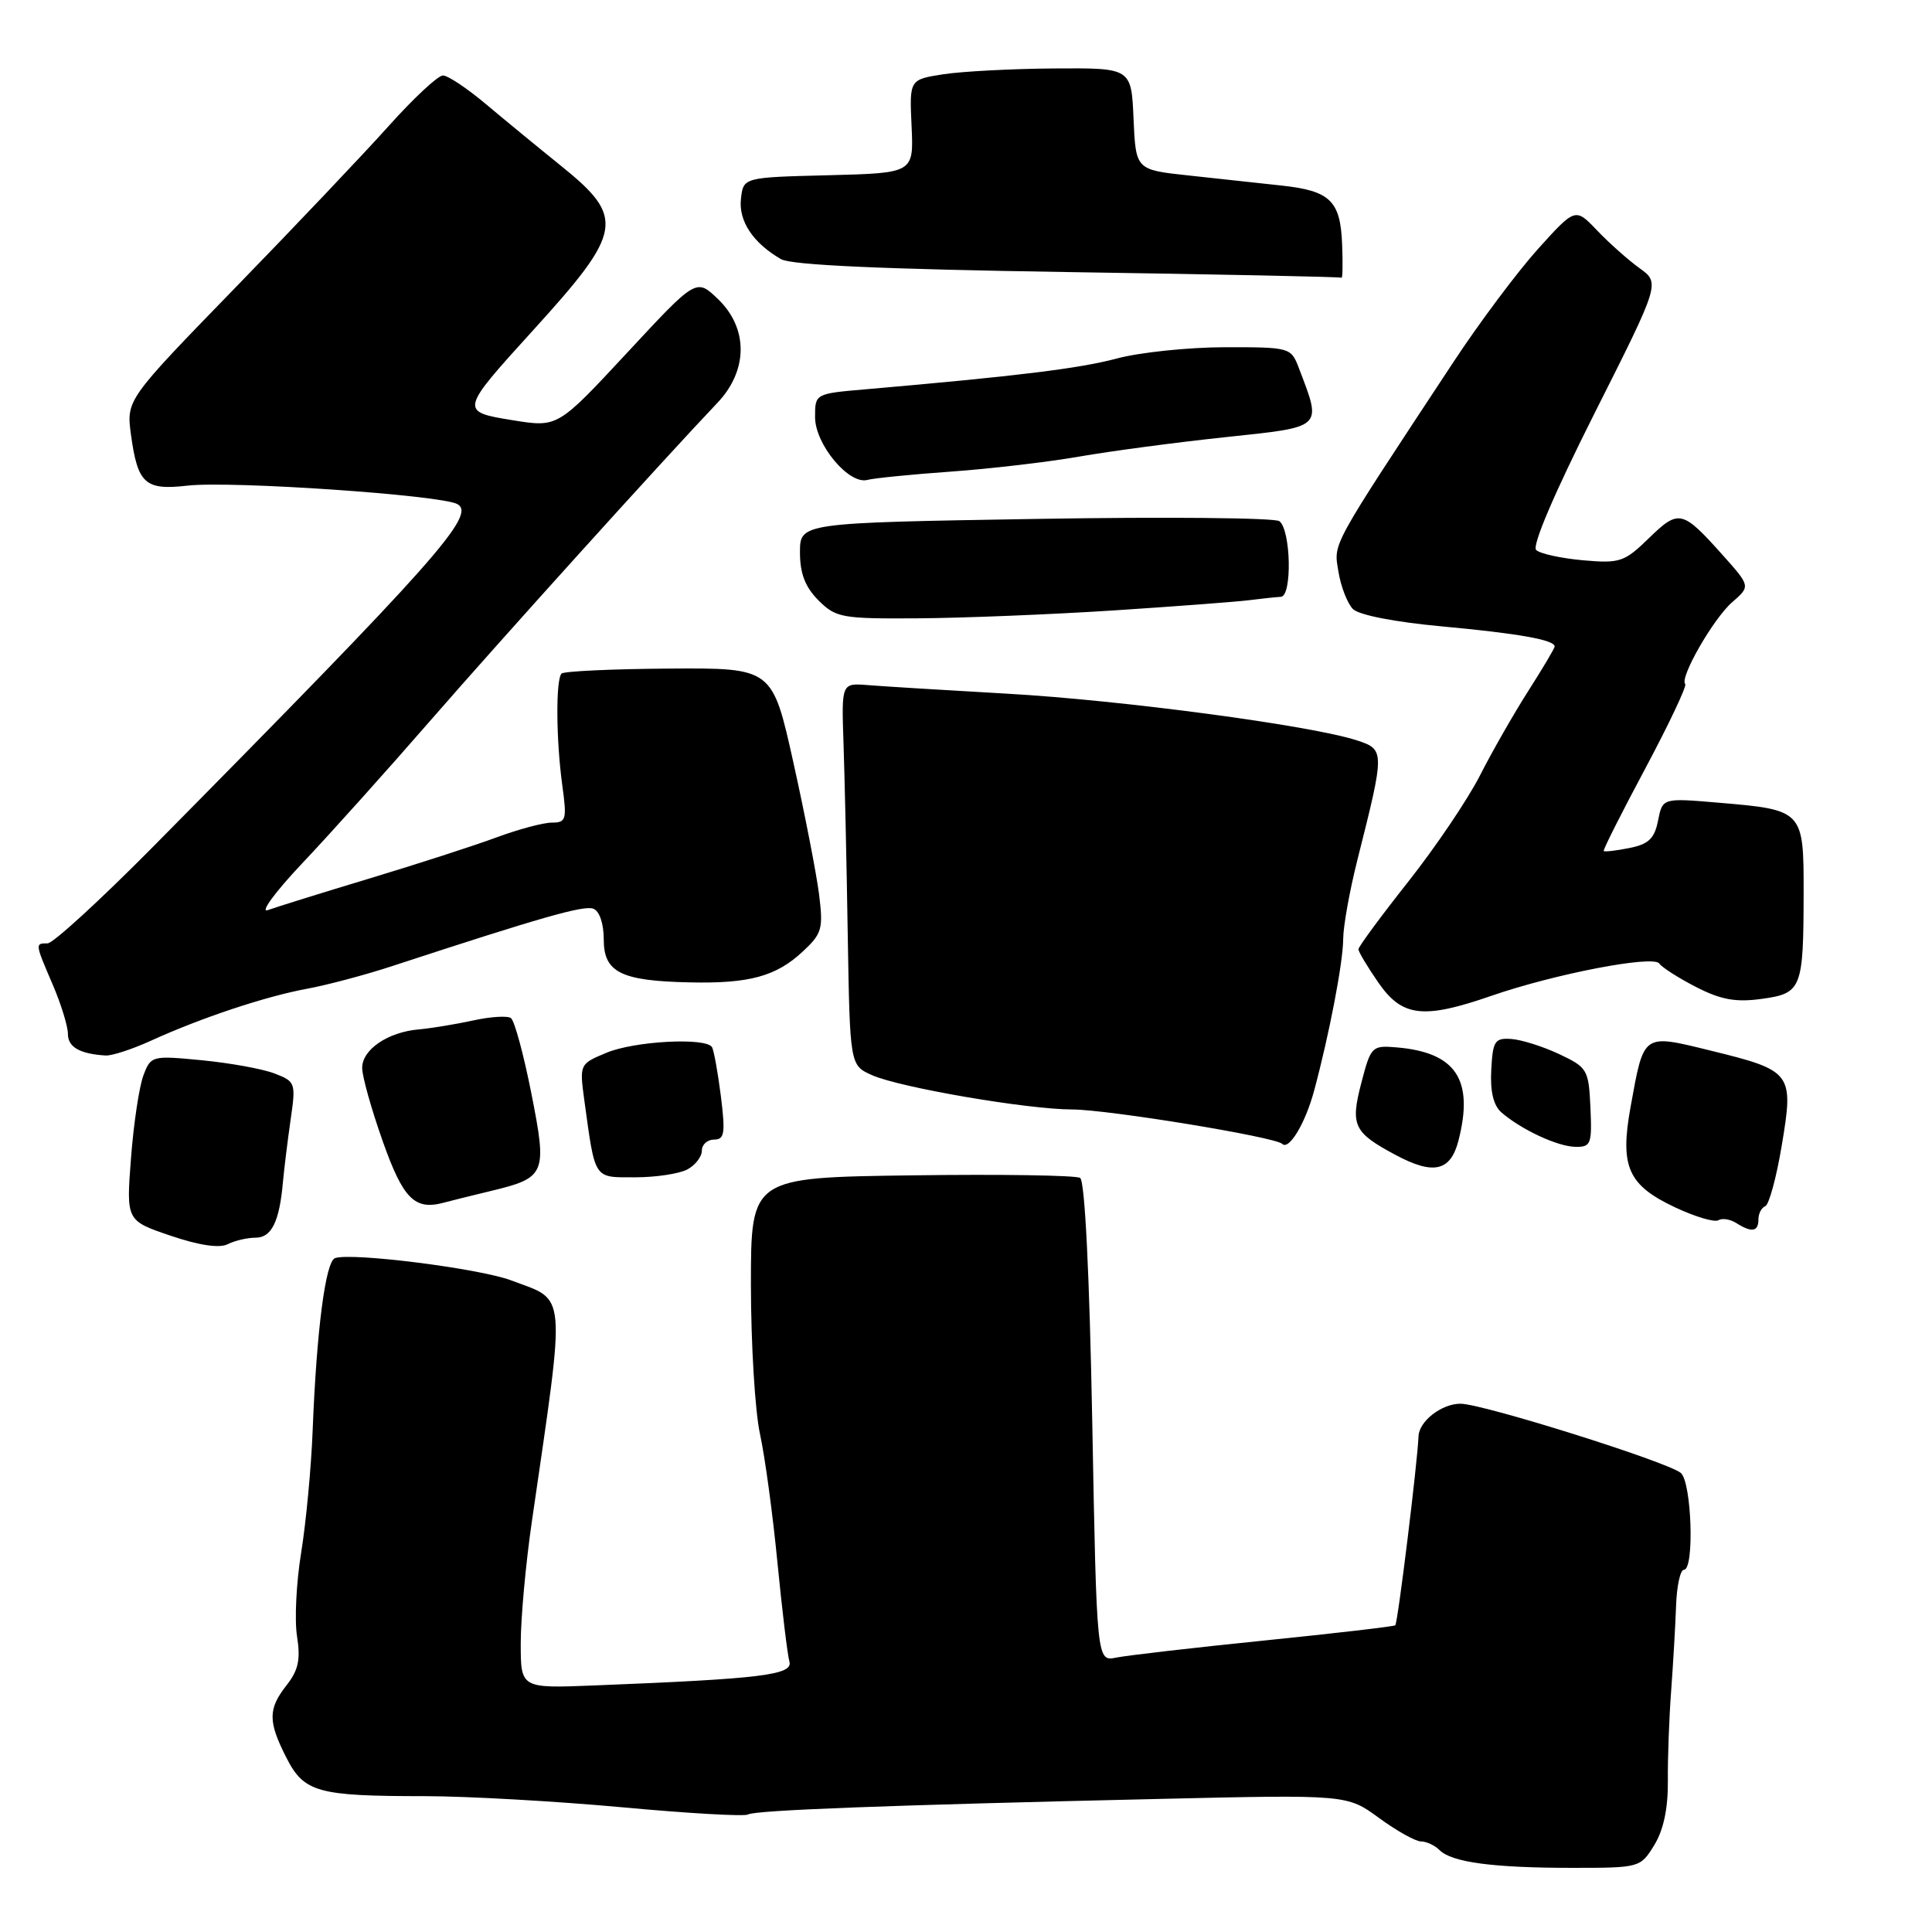 <?xml version="1.0" encoding="UTF-8" standalone="no"?>
<!DOCTYPE svg PUBLIC "-//W3C//DTD SVG 1.1//EN" "http://www.w3.org/Graphics/SVG/1.1/DTD/svg11.dtd" >
<svg xmlns="http://www.w3.org/2000/svg" xmlns:xlink="http://www.w3.org/1999/xlink" version="1.1" viewBox="0 0 256 256">
 <g >
 <path fill="currentColor"
d=" M 219.19 244.50 C 220.42 242.50 221.03 239.66 221.00 236.00 C 220.97 232.97 221.17 227.57 221.44 224.00 C 221.70 220.43 222.00 215.36 222.09 212.75 C 222.18 210.14 222.65 208.00 223.13 208.00 C 224.54 208.00 224.16 196.38 222.71 195.17 C 220.92 193.69 196.45 186.00 193.52 186.00 C 191.02 186.00 188.03 188.32 187.96 190.32 C 187.83 193.76 185.21 215.11 184.88 215.36 C 184.67 215.52 176.85 216.43 167.50 217.38 C 158.15 218.33 149.33 219.35 147.91 219.64 C 145.32 220.17 145.32 220.17 144.73 188.44 C 144.36 168.78 143.75 156.46 143.12 156.08 C 142.57 155.73 132.53 155.58 120.81 155.74 C 99.50 156.03 99.50 156.03 99.50 170.26 C 99.51 178.09 100.04 186.97 100.70 190.00 C 101.36 193.03 102.40 200.68 103.01 207.00 C 103.63 213.32 104.34 219.25 104.60 220.16 C 105.11 221.94 100.94 222.45 78.75 223.33 C 69.00 223.72 69.00 223.72 69.00 217.75 C 69.00 214.46 69.66 207.21 70.47 201.64 C 75.00 170.41 75.18 172.47 67.74 169.66 C 63.56 168.08 46.55 165.93 44.39 166.71 C 43.13 167.16 41.95 176.27 41.43 189.50 C 41.24 194.45 40.55 201.74 39.91 205.71 C 39.26 209.67 39.01 214.68 39.36 216.83 C 39.84 219.88 39.54 221.31 37.99 223.28 C 35.50 226.45 35.50 228.09 37.95 232.91 C 40.30 237.51 42.07 238.00 56.37 238.00 C 61.94 238.01 73.65 238.67 82.40 239.47 C 91.14 240.28 98.66 240.71 99.11 240.43 C 100.03 239.86 117.64 239.19 153.50 238.37 C 178.50 237.79 178.50 237.79 182.74 240.90 C 185.07 242.60 187.57 244.00 188.29 244.00 C 189.01 244.00 190.12 244.52 190.75 245.15 C 192.37 246.77 197.86 247.50 208.33 247.50 C 217.27 247.50 217.36 247.47 219.19 244.50 Z  M 33.87 164.00 C 35.98 164.00 37.03 161.88 37.49 156.62 C 37.65 154.90 38.10 151.21 38.50 148.42 C 39.22 143.48 39.16 143.31 36.37 142.24 C 34.79 141.63 30.46 140.85 26.76 140.49 C 20.13 139.85 19.99 139.89 19.01 142.48 C 18.45 143.94 17.71 148.86 17.36 153.43 C 16.72 161.74 16.72 161.74 22.61 163.74 C 26.42 165.03 29.09 165.42 30.18 164.86 C 31.11 164.39 32.77 164.00 33.87 164.00 Z  M 233.00 161.58 C 233.00 160.80 233.41 160.02 233.90 159.83 C 234.40 159.65 235.39 156.01 236.10 151.73 C 237.70 142.17 237.47 141.86 226.70 139.22 C 217.60 136.99 217.85 136.82 216.06 146.67 C 214.62 154.61 215.71 157.05 222.00 160.00 C 224.64 161.24 227.20 161.99 227.69 161.69 C 228.19 161.38 229.25 161.55 230.05 162.05 C 232.11 163.36 233.00 163.22 233.00 161.58 Z  M 64.88 157.85 C 72.36 156.05 72.53 155.63 70.40 144.84 C 69.38 139.70 68.17 135.23 67.70 134.90 C 67.24 134.57 64.98 134.71 62.68 135.22 C 60.38 135.72 57.15 136.25 55.50 136.40 C 51.41 136.75 48.00 139.06 47.99 141.49 C 47.98 142.60 49.21 146.97 50.71 151.21 C 53.43 158.90 54.96 160.42 58.88 159.34 C 59.64 159.13 62.34 158.46 64.88 157.85 Z  M 91.07 154.96 C 92.13 154.40 93.00 153.27 93.00 152.46 C 93.00 151.66 93.73 151.00 94.62 151.00 C 96.00 151.00 96.13 150.17 95.52 145.25 C 95.12 142.09 94.59 139.16 94.34 138.75 C 93.54 137.44 84.07 137.94 80.35 139.50 C 76.80 140.98 76.78 141.02 77.42 145.75 C 78.89 156.43 78.61 156.00 84.15 156.00 C 86.89 156.00 90.00 155.53 91.07 154.96 Z  M 193.25 151.15 C 195.33 143.05 192.92 139.43 185.01 138.78 C 181.79 138.51 181.64 138.67 180.39 143.46 C 178.91 149.14 179.35 150.06 184.93 153.04 C 189.94 155.72 192.20 155.21 193.25 151.15 Z  M 174.12 144.55 C 176.13 137.10 177.97 127.52 177.98 124.41 C 177.99 122.71 178.84 117.99 179.87 113.91 C 183.51 99.47 183.51 99.32 179.78 98.10 C 173.75 96.13 148.67 92.78 133.50 91.92 C 125.25 91.45 116.92 90.94 115.00 90.78 C 111.50 90.50 111.50 90.50 111.77 98.50 C 111.92 102.90 112.18 114.30 112.33 123.83 C 112.62 141.16 112.62 141.16 115.56 142.47 C 119.23 144.10 136.11 147.00 142.06 147.01 C 146.80 147.02 168.98 150.65 169.90 151.57 C 170.79 152.46 172.96 148.85 174.12 144.55 Z  M 210.74 146.76 C 210.51 141.72 210.34 141.44 206.59 139.67 C 204.44 138.66 201.59 137.76 200.25 137.67 C 198.07 137.52 197.80 137.93 197.60 141.76 C 197.44 144.61 197.89 146.47 198.93 147.39 C 201.56 149.67 206.37 151.92 208.74 151.96 C 210.81 152.00 210.96 151.60 210.74 146.76 Z  M 20.00 137.90 C 26.66 134.86 35.18 132.03 40.66 131.02 C 43.32 130.53 48.42 129.18 52.00 128.00 C 71.78 121.52 77.37 119.93 78.62 120.41 C 79.44 120.72 80.00 122.39 80.00 124.49 C 80.00 128.84 82.27 129.98 91.37 130.17 C 99.25 130.35 102.82 129.38 106.33 126.12 C 108.93 123.71 109.10 123.09 108.53 118.50 C 108.18 115.75 106.65 107.88 105.12 101.00 C 102.34 88.50 102.34 88.50 88.66 88.59 C 81.14 88.64 74.73 88.94 74.41 89.25 C 73.63 90.04 73.68 98.05 74.51 104.08 C 75.13 108.60 75.02 109.00 73.13 109.00 C 72.00 109.00 68.70 109.88 65.79 110.96 C 62.88 112.04 55.33 114.48 49.00 116.39 C 42.67 118.30 36.60 120.19 35.50 120.59 C 34.40 121.00 36.44 118.21 40.03 114.41 C 43.63 110.61 51.27 102.10 57.01 95.50 C 66.48 84.62 87.64 61.19 95.05 53.39 C 99.14 49.09 99.17 43.50 95.13 39.62 C 92.26 36.87 92.26 36.87 83.08 46.76 C 73.90 56.64 73.90 56.64 67.98 55.69 C 60.88 54.54 60.90 54.48 70.66 43.74 C 82.57 30.64 82.87 28.85 74.32 21.96 C 71.28 19.51 66.78 15.81 64.33 13.75 C 61.88 11.69 59.34 10.00 58.69 10.00 C 58.04 10.00 54.80 13.01 51.50 16.70 C 48.20 20.38 39.03 30.05 31.11 38.19 C 16.73 52.99 16.73 52.99 17.36 57.64 C 18.25 64.11 19.23 64.99 24.83 64.35 C 30.60 63.69 58.45 65.59 60.61 66.80 C 63.15 68.22 57.78 74.26 20.23 112.25 C 13.29 119.26 7.03 125.00 6.31 125.00 C 4.63 125.00 4.63 124.98 7.00 130.50 C 8.10 133.07 9.00 136.00 9.00 137.01 C 9.00 138.75 10.58 139.65 14.00 139.86 C 14.82 139.91 17.52 139.03 20.00 137.90 Z  M 197.59 131.96 C 206.02 129.04 219.08 126.53 219.86 127.67 C 220.21 128.18 222.41 129.59 224.75 130.79 C 228.03 132.47 229.99 132.83 233.41 132.36 C 238.74 131.63 238.97 131.05 238.99 118.29 C 239.00 107.37 238.94 107.31 227.70 106.36 C 220.30 105.73 220.30 105.73 219.70 108.73 C 219.23 111.12 218.45 111.86 215.89 112.37 C 214.13 112.72 212.60 112.90 212.50 112.76 C 212.39 112.62 214.88 107.68 218.03 101.79 C 221.17 95.90 223.54 90.88 223.30 90.64 C 222.51 89.84 227.03 81.96 229.52 79.80 C 231.95 77.68 231.95 77.68 228.30 73.59 C 222.91 67.56 222.46 67.45 218.50 71.30 C 215.23 74.48 214.65 74.67 209.75 74.24 C 206.86 73.98 204.07 73.37 203.55 72.88 C 202.97 72.34 205.95 65.36 211.29 54.75 C 219.98 37.50 219.98 37.50 217.24 35.53 C 215.73 34.44 213.20 32.19 211.62 30.53 C 208.74 27.51 208.74 27.51 203.78 33.00 C 201.06 36.03 196.01 42.77 192.57 48.00 C 176.09 73.00 176.72 71.86 177.35 75.75 C 177.67 77.73 178.54 79.96 179.27 80.70 C 180.07 81.50 184.85 82.43 191.06 83.00 C 201.23 83.94 206.00 84.79 206.00 85.66 C 206.00 85.90 204.43 88.54 202.52 91.53 C 200.61 94.52 197.73 99.56 196.11 102.74 C 194.50 105.91 190.22 112.25 186.59 116.84 C 182.97 121.42 180.00 125.45 180.00 125.78 C 180.00 126.12 181.19 128.10 182.64 130.20 C 185.79 134.75 188.58 135.08 197.59 131.96 Z  M 147.50 80.89 C 155.75 80.35 163.85 79.74 165.50 79.53 C 167.15 79.32 169.05 79.12 169.73 79.08 C 171.23 78.98 171.06 70.28 169.53 69.06 C 168.96 68.61 154.44 68.47 137.25 68.76 C 106.00 69.28 106.00 69.28 106.00 73.19 C 106.00 76.00 106.69 77.78 108.45 79.55 C 110.77 81.86 111.53 82.00 121.70 81.93 C 127.64 81.89 139.25 81.42 147.50 80.89 Z  M 126.00 62.49 C 131.22 62.12 138.88 61.22 143.00 60.50 C 147.12 59.78 155.83 58.62 162.34 57.93 C 175.49 56.53 175.17 56.82 172.10 48.75 C 171.06 46.04 170.93 46.00 162.27 46.01 C 157.45 46.02 151.03 46.69 148.00 47.50 C 143.04 48.83 134.68 49.85 114.75 51.58 C 108.00 52.16 108.00 52.16 108.00 55.27 C 108.00 58.88 112.49 64.26 114.94 63.59 C 115.80 63.36 120.78 62.86 126.00 62.49 Z  M 177.84 32.41 C 177.62 26.59 176.27 25.28 169.75 24.58 C 166.86 24.26 161.35 23.67 157.50 23.25 C 150.50 22.50 150.50 22.50 150.20 15.75 C 149.91 9.00 149.91 9.00 139.70 9.07 C 134.09 9.11 127.47 9.46 125.00 9.84 C 120.50 10.54 120.50 10.54 120.79 16.74 C 121.07 22.93 121.07 22.93 109.79 23.22 C 98.50 23.50 98.50 23.50 98.18 26.34 C 97.84 29.28 99.79 32.21 103.49 34.34 C 104.86 35.13 116.99 35.67 141.50 36.05 C 161.30 36.35 177.62 36.68 177.76 36.80 C 177.90 36.91 177.94 34.93 177.84 32.41 Z "/>
</g>
</svg>